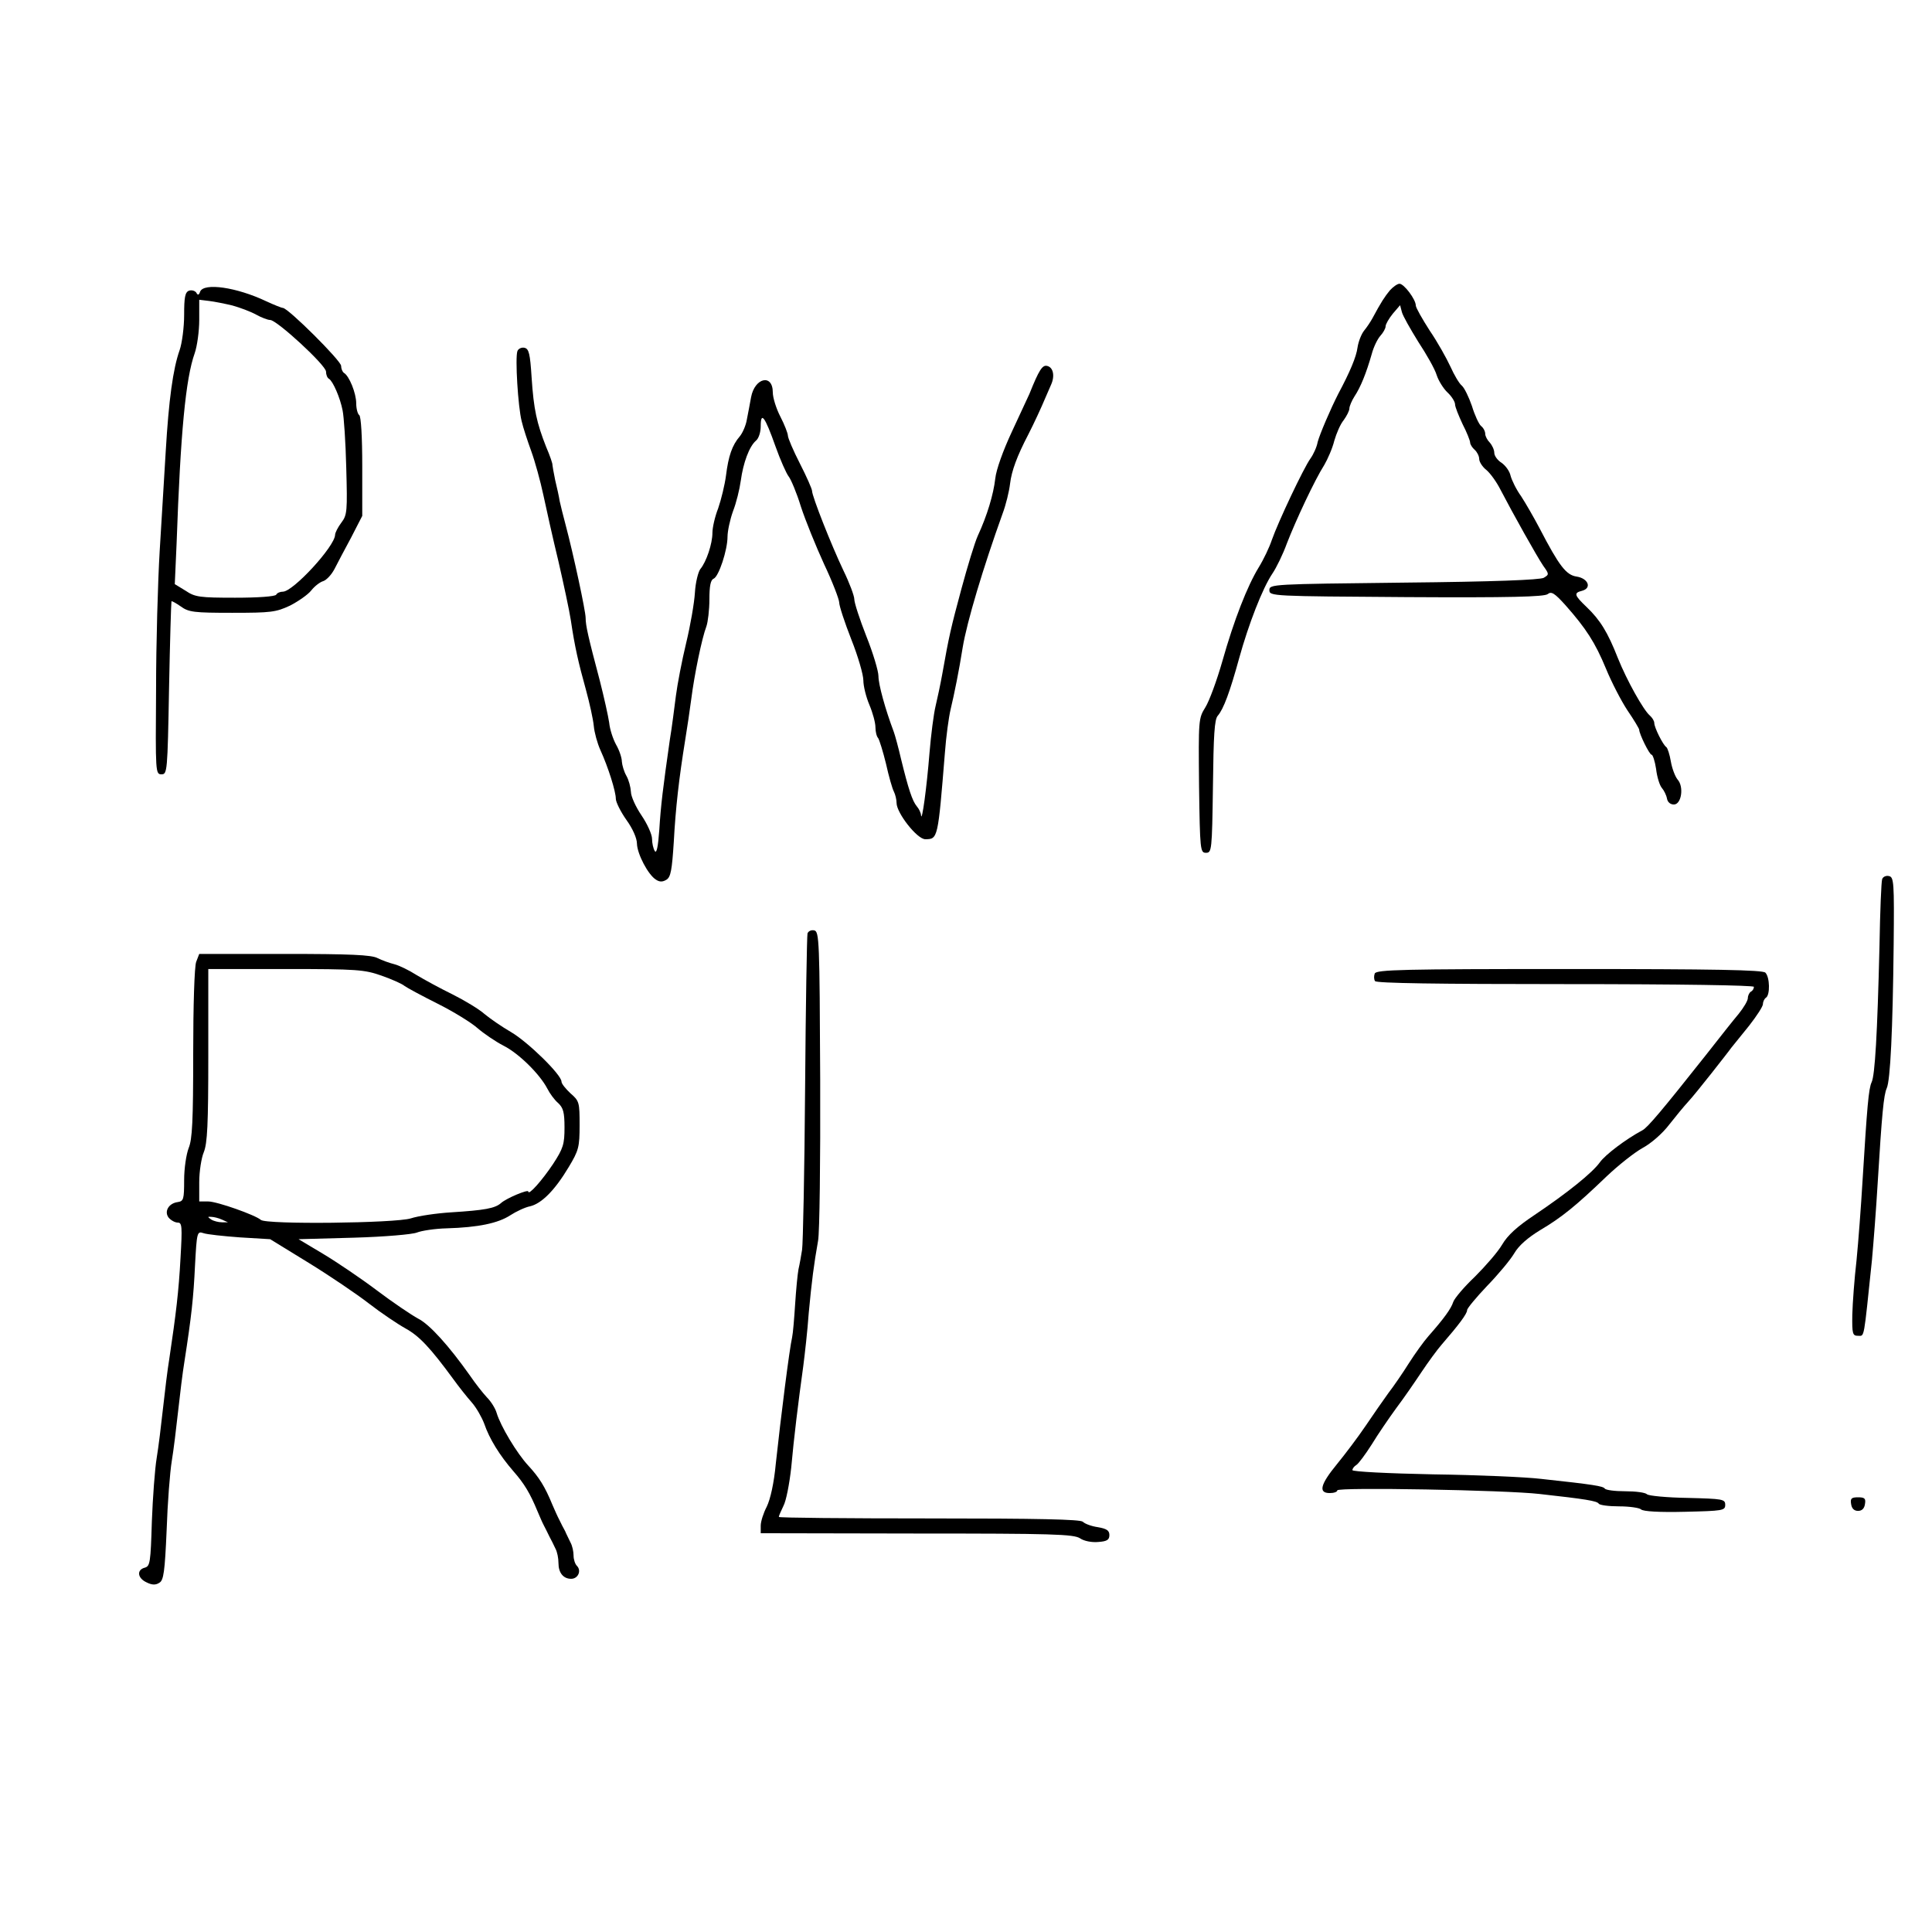 <?xml version="1.0" standalone="no"?>
<!DOCTYPE svg PUBLIC "-//W3C//DTD SVG 20010904//EN"
 "http://www.w3.org/TR/2001/REC-SVG-20010904/DTD/svg10.dtd">
<svg version="1.0" xmlns="http://www.w3.org/2000/svg"
 width="640pt" height="640pt" viewBox="0 0 640 640"
 preserveAspectRatio="xMidYMid meet">
<g transform="translate(0,640) scale(0.1,-0.1)"
fill="#000000" stroke="none">
<path d="M4604 5438 c-17 -21 -28 -37 -58 -93 -6 -11 -18 -29 -27 -40 -9 -11
-19 -36 -22 -56 -4 -31 -25 -81 -64 -154 -26 -51 -61 -133 -68 -159 -3 -17
-14 -41 -24 -55 -23 -32 -107 -210 -128 -270 -8 -24 -27 -64 -43 -90 -38 -62
-82 -174 -121 -312 -18 -63 -43 -131 -56 -152 -23 -37 -23 -41 -21 -260 3
-214 4 -222 23 -222 19 0 20 8 23 219 2 171 5 223 16 235 19 22 40 78 71 191
31 112 77 231 110 280 13 19 35 64 48 100 29 75 92 210 124 260 11 19 27 55
33 80 7 24 20 55 31 68 10 14 19 31 19 39 0 7 8 26 17 40 20 30 39 77 57 140
6 23 19 50 29 61 9 10 17 24 17 31 0 7 11 26 24 42 l24 28 6 -23 c3 -12 28
-56 54 -98 27 -41 55 -90 61 -110 6 -19 23 -46 36 -58 14 -13 25 -31 25 -39 0
-9 12 -38 25 -66 14 -27 25 -55 25 -61 0 -6 7 -17 15 -24 8 -7 15 -21 15 -30
0 -10 11 -27 24 -37 13 -11 34 -40 47 -66 40 -77 120 -220 141 -251 20 -28 20
-29 2 -40 -13 -7 -164 -13 -464 -16 -437 -5 -445 -5 -445 -25 0 -20 8 -20 454
-23 344 -2 457 1 468 10 12 10 23 3 59 -37 68 -77 98 -123 134 -210 18 -44 50
-106 71 -138 22 -32 39 -61 39 -64 0 -14 34 -83 41 -83 4 0 11 -21 15 -47 3
-27 12 -55 19 -63 7 -8 15 -24 17 -35 2 -12 11 -20 23 -20 25 0 34 59 12 83
-8 10 -18 36 -22 59 -4 24 -11 45 -15 48 -11 7 -40 65 -40 80 0 7 -7 18 -15
25 -21 18 -76 116 -106 191 -33 84 -58 125 -103 168 -42 40 -43 47 -15 54 33
9 20 41 -18 47 -35 5 -58 35 -123 160 -19 36 -46 83 -61 106 -16 22 -31 53
-35 68 -3 15 -17 34 -30 43 -13 8 -24 23 -24 33 0 10 -7 25 -15 34 -8 8 -15
21 -15 29 0 8 -6 20 -14 26 -7 6 -21 36 -30 66 -10 29 -25 60 -33 67 -9 7 -26
36 -38 63 -13 28 -43 82 -69 120 -25 39 -46 76 -46 83 0 20 -39 72 -54 72 -7
0 -21 -10 -32 -22z"/>
<path d="M663 5434 c-4 -12 -8 -13 -13 -3 -5 6 -15 9 -24 6 -13 -5 -16 -22
-16 -80 0 -41 -7 -94 -15 -117 -22 -62 -36 -165 -46 -335 -5 -82 -14 -231 -20
-330 -6 -99 -12 -306 -12 -460 -2 -274 -2 -280 18 -280 19 0 20 8 25 285 3
157 7 286 8 288 1 2 15 -6 31 -17 26 -19 44 -21 170 -21 129 0 145 2 192 24
27 14 59 36 70 50 11 14 29 28 40 31 11 4 27 21 37 40 9 18 34 65 55 104 l37
72 0 164 c0 98 -4 166 -10 170 -5 3 -10 21 -10 39 0 33 -23 91 -41 101 -5 4
-9 14 -9 23 0 17 -176 192 -193 192 -4 0 -29 10 -55 22 -99 47 -207 62 -219
32z m107 -46 c25 -7 60 -20 78 -30 18 -10 39 -18 47 -18 22 0 185 -150 185
-171 0 -10 4 -21 10 -24 13 -8 37 -63 45 -105 4 -19 10 -104 12 -189 4 -144 3
-157 -16 -182 -12 -16 -21 -34 -21 -41 -1 -38 -139 -188 -173 -188 -9 0 -19
-4 -22 -10 -4 -6 -60 -10 -136 -10 -117 0 -133 2 -164 23 l-36 22 6 135 c13
368 30 546 60 630 8 23 15 73 15 110 l0 67 33 -4 c17 -2 52 -9 77 -15z"/>
<path d="M1714 5237 c-8 -22 2 -185 14 -232 5 -22 20 -67 32 -100 12 -33 30
-98 40 -145 10 -47 32 -146 50 -220 17 -74 36 -162 41 -195 13 -88 25 -140 50
-230 12 -44 24 -98 26 -120 2 -22 12 -58 22 -80 26 -57 51 -137 51 -161 0 -11
16 -43 35 -70 21 -29 35 -61 35 -79 1 -34 37 -103 63 -119 12 -8 22 -8 35 0
14 9 18 32 24 125 6 112 17 209 38 339 6 36 15 97 20 135 10 79 35 201 50 240
5 14 10 55 10 90 0 44 4 64 14 68 17 7 46 95 46 139 0 18 8 56 18 84 11 28 22
73 26 102 8 59 28 113 50 132 9 7 16 28 16 48 0 51 14 32 49 -67 16 -45 36
-90 44 -100 7 -9 26 -53 40 -99 15 -46 50 -132 77 -191 28 -59 50 -117 50
-127 0 -11 18 -66 40 -122 22 -55 40 -117 40 -136 0 -19 9 -55 20 -81 11 -26
20 -59 20 -74 0 -15 4 -31 9 -36 4 -6 16 -44 26 -85 9 -41 21 -83 26 -92 5
-10 9 -27 9 -38 0 -33 68 -120 95 -120 42 0 42 1 65 285 4 55 13 120 19 145
12 50 28 129 40 205 14 85 68 265 132 443 11 29 22 74 25 100 5 42 23 91 60
162 18 35 44 91 56 120 6 14 15 35 20 46 13 29 7 58 -14 62 -15 3 -26 -13 -58
-93 -5 -11 -31 -67 -58 -125 -29 -62 -52 -126 -55 -155 -6 -53 -27 -123 -58
-190 -10 -22 -34 -101 -54 -175 -35 -130 -41 -155 -64 -285 -6 -33 -16 -80
-22 -105 -6 -25 -15 -94 -20 -155 -9 -113 -25 -231 -28 -206 0 8 -7 22 -14 30
-15 18 -28 58 -52 156 -9 39 -20 79 -24 90 -29 77 -51 158 -51 185 0 17 -18
77 -40 132 -22 56 -40 111 -40 123 0 11 -16 54 -36 95 -40 84 -104 246 -104
264 0 6 -18 47 -40 90 -22 43 -40 85 -40 93 0 7 -11 36 -25 63 -14 27 -25 63
-25 80 0 63 -60 49 -72 -16 -4 -21 -10 -55 -14 -74 -3 -19 -14 -44 -23 -55
-26 -30 -38 -66 -46 -130 -4 -31 -16 -80 -26 -109 -11 -28 -19 -64 -19 -81 0
-36 -20 -96 -40 -120 -7 -9 -16 -44 -18 -78 -2 -34 -15 -109 -29 -167 -14 -58
-29 -136 -34 -175 -5 -38 -13 -104 -20 -145 -23 -161 -30 -218 -35 -299 -4
-56 -9 -80 -15 -70 -5 8 -9 26 -9 40 0 15 -16 50 -35 78 -19 28 -35 63 -35 78
-1 16 -7 39 -15 53 -8 14 -14 35 -15 47 0 12 -8 37 -19 56 -10 18 -21 51 -23
73 -3 21 -17 84 -31 139 -39 147 -47 183 -47 208 0 23 -41 213 -66 307 -8 30
-17 66 -20 80 -2 14 -9 45 -15 70 -5 25 -9 47 -9 50 1 3 -8 30 -21 60 -31 79
-41 123 -48 230 -5 79 -9 95 -24 98 -9 2 -20 -3 -23 -11z"/>
<path d="M6235 3488 c-3 -7 -7 -107 -9 -223 -7 -291 -15 -427 -26 -450 -10
-21 -15 -81 -30 -325 -5 -85 -14 -204 -20 -265 -7 -60 -13 -141 -14 -180 -1
-64 1 -70 19 -70 22 0 18 -17 46 250 5 55 14 170 19 255 14 230 20 293 30 315
12 26 20 193 23 475 2 207 1 225 -16 228 -9 2 -19 -2 -22 -10z"/>
<path d="M2675 3308 c-2 -7 -6 -238 -8 -513 -2 -275 -7 -516 -10 -535 -3 -19
-8 -48 -12 -65 -3 -16 -8 -68 -11 -115 -3 -47 -7 -96 -10 -110 -9 -39 -37
-261 -54 -418 -6 -65 -18 -118 -30 -143 -11 -21 -20 -49 -20 -63 l0 -25 517
-1 c448 0 520 -2 541 -16 13 -9 39 -14 60 -12 29 2 37 7 37 23 0 15 -9 21 -38
26 -21 3 -43 11 -50 18 -8 8 -147 11 -509 11 -274 0 -498 2 -498 5 0 4 7 19
15 36 9 16 20 73 26 127 9 100 23 214 40 337 5 39 14 117 18 175 10 107 17
161 31 240 5 25 8 265 7 535 -2 458 -3 490 -20 493 -9 2 -19 -2 -22 -10z"/>
<path d="M650 3214 c-6 -14 -10 -147 -10 -303 0 -225 -3 -285 -15 -314 -8 -21
-15 -67 -15 -106 0 -64 -2 -70 -21 -73 -31 -4 -46 -32 -30 -52 8 -9 21 -16 30
-16 14 0 15 -13 9 -117 -6 -112 -15 -185 -37 -333 -6 -36 -15 -110 -21 -165
-6 -55 -15 -129 -21 -165 -6 -36 -13 -131 -16 -211 -4 -135 -6 -147 -23 -152
-28 -7 -25 -35 6 -49 18 -9 30 -9 42 -1 14 8 18 36 24 174 3 90 11 193 17 229
6 36 15 110 21 165 6 55 15 129 21 165 23 148 30 211 35 318 6 111 7 114 28
107 11 -4 66 -10 121 -14 l100 -6 127 -78 c70 -43 160 -104 200 -135 40 -31
95 -68 122 -83 45 -25 81 -63 158 -168 18 -25 45 -59 61 -77 15 -17 33 -49 41
-70 17 -50 51 -105 97 -158 36 -41 55 -73 79 -131 7 -16 16 -38 21 -47 5 -10
14 -27 19 -38 6 -11 15 -29 20 -40 6 -11 10 -32 10 -48 0 -32 16 -52 42 -52
23 0 35 27 19 43 -6 6 -11 21 -11 34 0 13 -4 32 -10 43 -5 11 -14 28 -18 38
-5 9 -14 26 -19 37 -6 11 -16 34 -23 50 -25 61 -44 91 -80 130 -38 41 -92 131
-105 175 -4 14 -18 37 -32 51 -14 15 -39 47 -56 72 -70 99 -134 170 -172 189
-22 12 -83 53 -136 93 -53 40 -133 94 -178 121 l-82 49 183 5 c104 3 194 11
209 17 15 6 59 13 99 14 104 3 170 17 210 43 20 13 50 27 66 30 38 9 82 53
128 130 33 55 36 66 36 139 0 75 -1 80 -30 105 -16 15 -30 32 -30 39 0 23
-112 132 -167 164 -31 18 -70 45 -88 60 -18 16 -66 45 -106 65 -41 20 -94 49
-119 64 -25 16 -58 32 -74 36 -16 4 -41 13 -55 20 -20 11 -92 14 -309 14
l-282 0 -10 -26z m614 -46 c34 -12 68 -27 76 -34 8 -6 58 -33 110 -59 52 -26
112 -63 132 -81 21 -18 59 -44 86 -58 50 -25 120 -94 145 -142 8 -16 24 -38
36 -48 17 -16 21 -31 21 -81 0 -55 -4 -69 -38 -121 -36 -54 -82 -106 -82 -91
0 8 -72 -22 -90 -38 -20 -18 -55 -24 -165 -31 -49 -3 -110 -12 -134 -20 -50
-16 -480 -21 -497 -5 -18 16 -145 61 -174 61 l-30 0 0 64 c0 35 7 80 15 99 12
30 15 91 15 322 l0 285 256 0 c238 0 261 -2 318 -22z m-529 -808 l20 -9 -20 0
c-11 0 -27 4 -35 9 -13 9 -13 10 0 9 8 0 24 -4 35 -9z"/>
<path d="M4554 3175 c-3 -8 -3 -19 1 -25 4 -7 206 -10 631 -10 383 0 624 -4
624 -9 0 -6 -4 -13 -10 -16 -5 -3 -10 -13 -10 -21 0 -9 -14 -32 -30 -52 -17
-20 -66 -82 -109 -137 -145 -183 -193 -240 -210 -249 -56 -30 -123 -81 -141
-106 -25 -35 -107 -101 -217 -175 -57 -38 -89 -67 -107 -98 -14 -24 -55 -71
-90 -106 -36 -34 -68 -72 -72 -84 -7 -22 -30 -54 -82 -113 -15 -17 -44 -57
-65 -90 -20 -32 -51 -77 -68 -99 -16 -22 -50 -71 -75 -108 -25 -37 -68 -94
-95 -127 -55 -67 -63 -96 -24 -96 14 0 25 4 25 9 0 11 558 1 670 -12 153 -17
190 -23 196 -32 3 -5 33 -9 68 -9 34 0 67 -5 72 -10 7 -7 62 -10 145 -8 126 3
134 4 134 23 0 19 -8 20 -125 23 -68 1 -129 7 -134 12 -6 6 -38 10 -72 10 -35
0 -65 4 -68 9 -6 8 -35 13 -211 32 -49 6 -210 13 -357 15 -150 3 -268 9 -268
14 0 5 6 13 13 17 7 4 30 35 51 68 20 33 57 87 81 120 25 33 62 87 84 120 22
33 52 74 66 90 58 67 85 103 85 115 0 6 30 42 66 80 36 37 77 86 90 108 15 26
45 52 86 77 71 42 118 80 220 178 39 37 92 79 119 94 28 15 66 48 88 77 22 28
50 62 63 76 13 14 47 56 77 94 29 37 59 75 66 85 7 9 34 42 59 73 25 32 46 64
46 72 0 8 5 18 10 21 14 9 13 68 -2 83 -9 9 -167 12 -650 12 -549 0 -639 -2
-644 -15z"/>
<path d="M6132 1418 c2 -15 10 -23 23 -23 13 0 21 8 23 23 3 18 -1 22 -23 22
-22 0 -26 -4 -23 -22z"/>
</g>
</svg>
